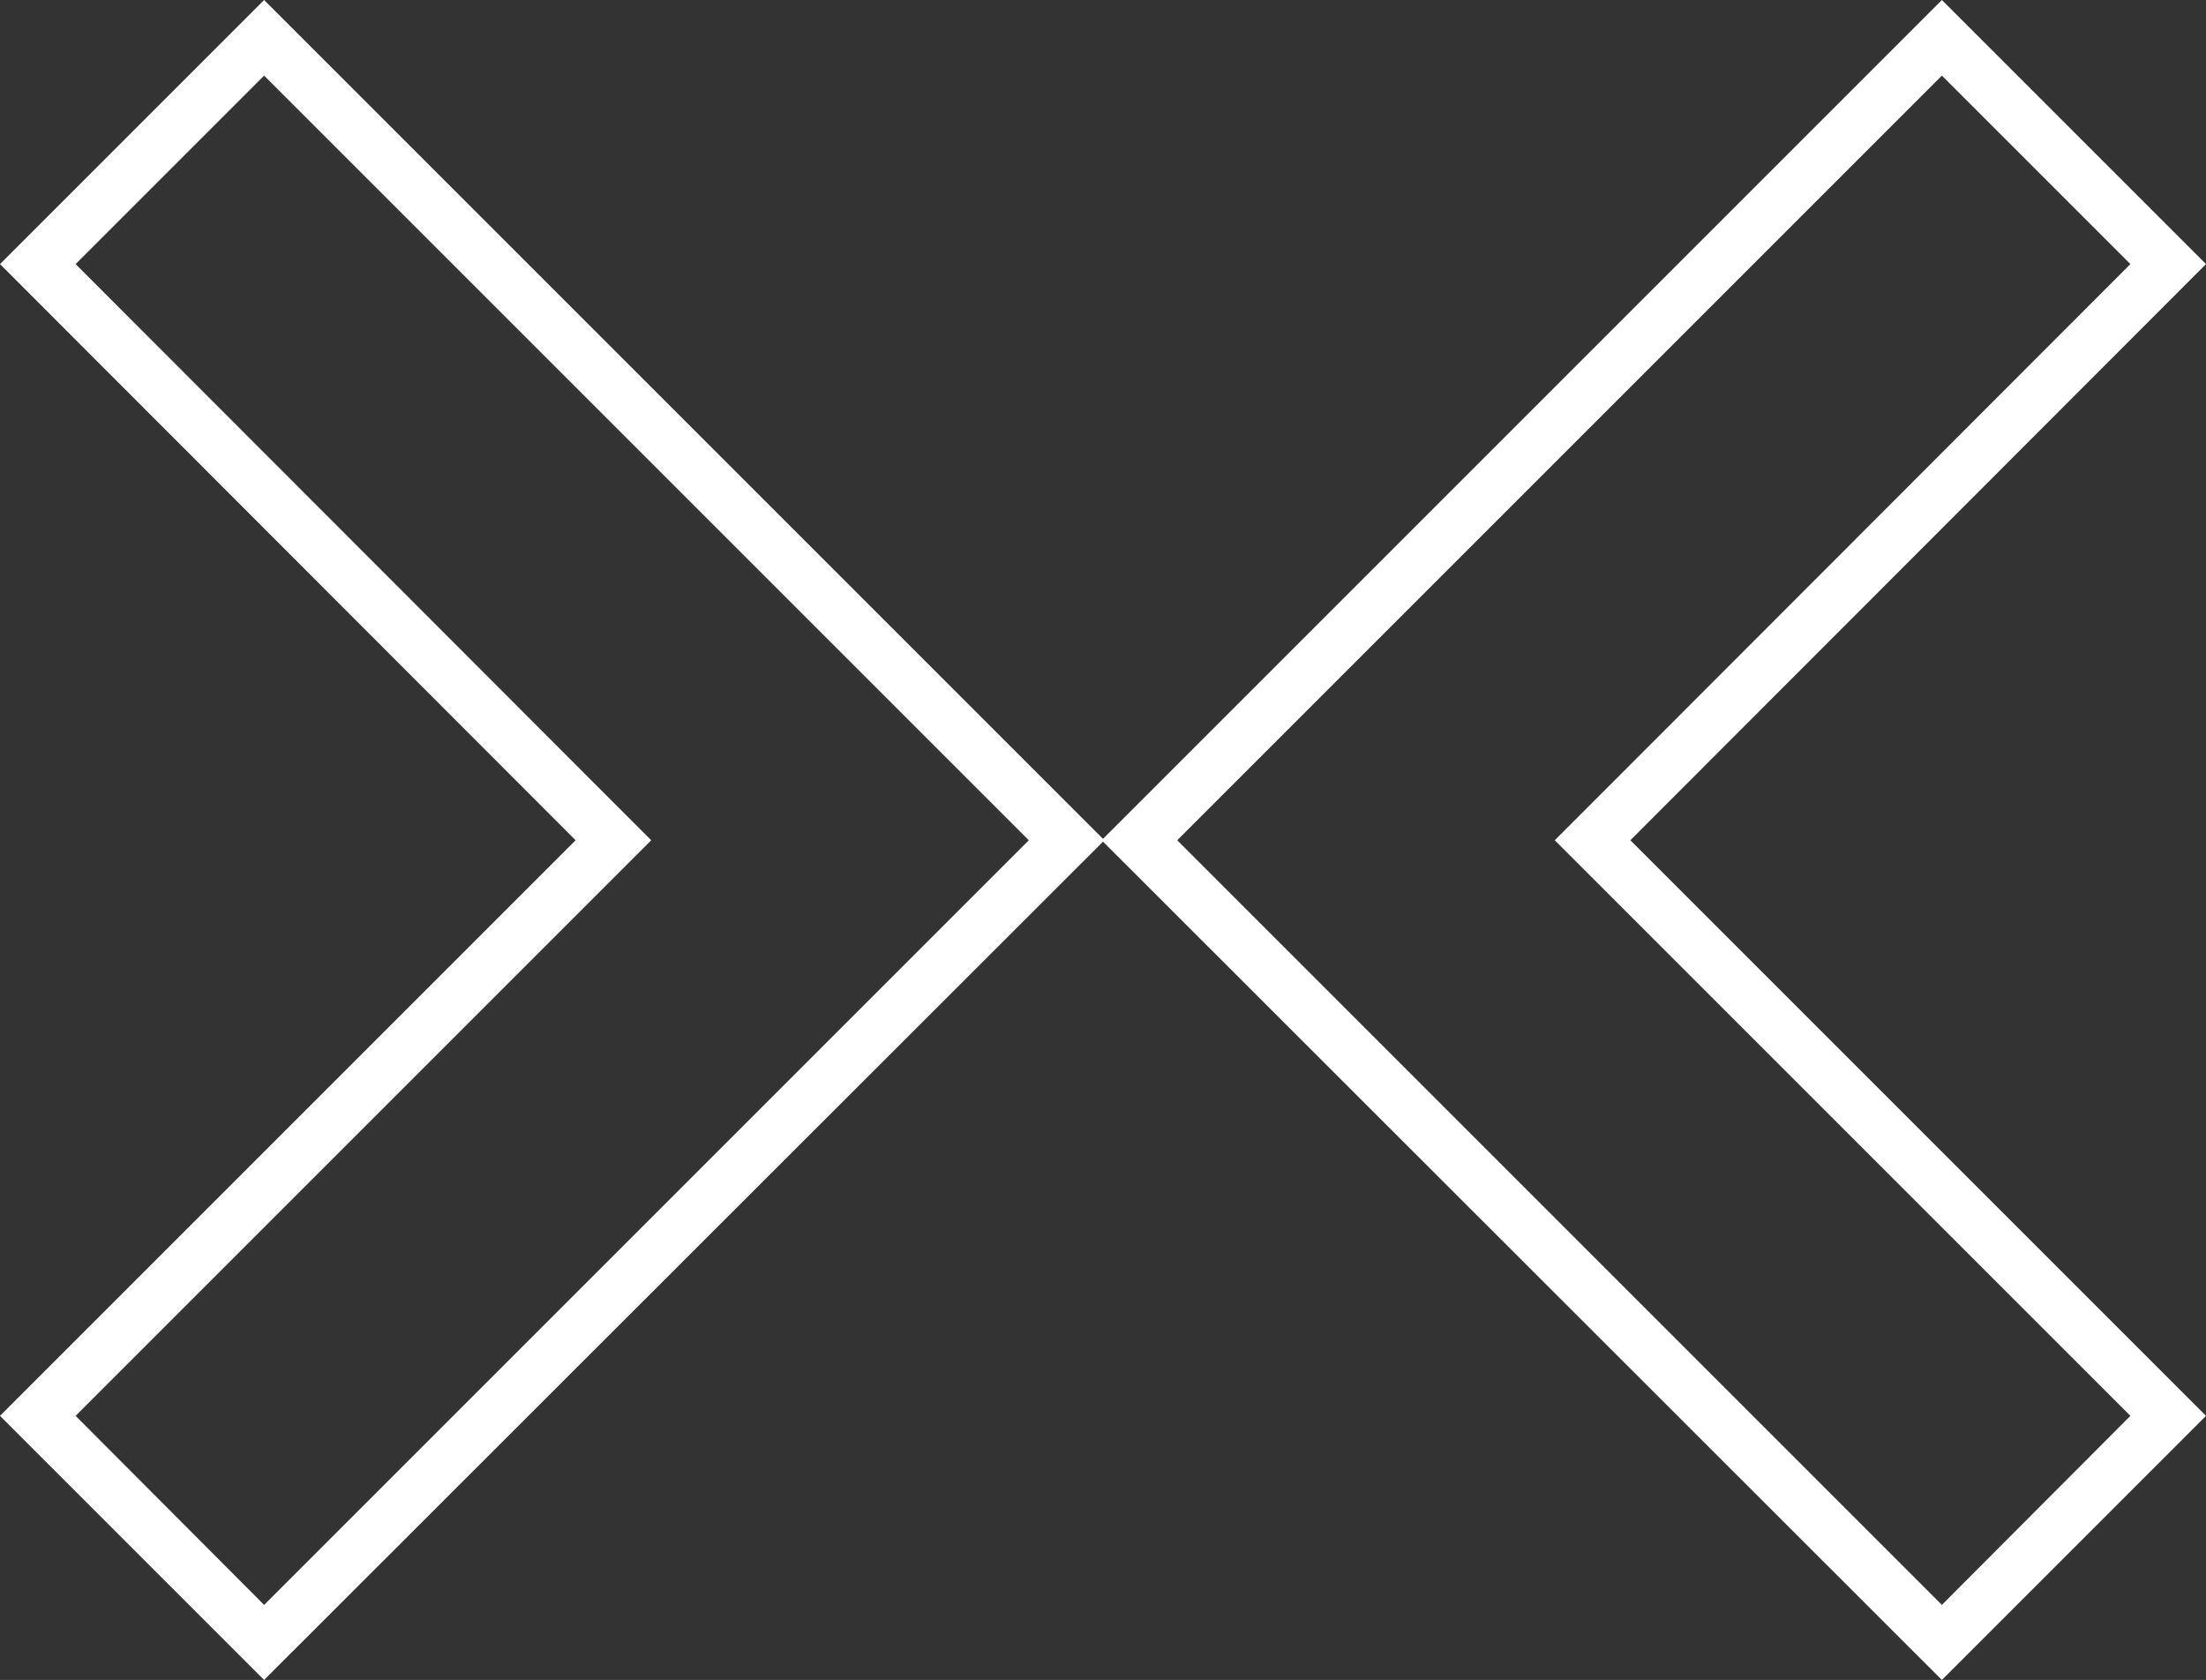 <svg id="Layer_1" data-name="Layer 1" xmlns="http://www.w3.org/2000/svg" viewBox="0 0 39.09 29.77"><rect x="0" y="0" width="39.09" height="29.77" fill="#333333" stroke="none"/><defs><style>.cls-1{fill:#fff}</style></defs><title>X</title><path class="cls-1" d="M4.68 1.34l13.55 13.55L4.68 28.44l-3.34-3.35 9.53-9.53.67-.67-.67-.67-9.53-9.54 3.34-3.34m0-1.34L0 4.68l10.2 10.21L0 25.09l4.68 4.68 14.89-14.88L4.68 0z"/><path class="cls-1" d="M34.41 1.34l3.34 3.34-9.53 9.54-.67.67.67.67 9.53 9.53-3.34 3.35-13.55-13.55L34.41 1.34m0-1.34L19.52 14.89l14.89 14.88 4.68-4.68-10.2-10.2 10.2-10.21L34.41 0z"/></svg>
